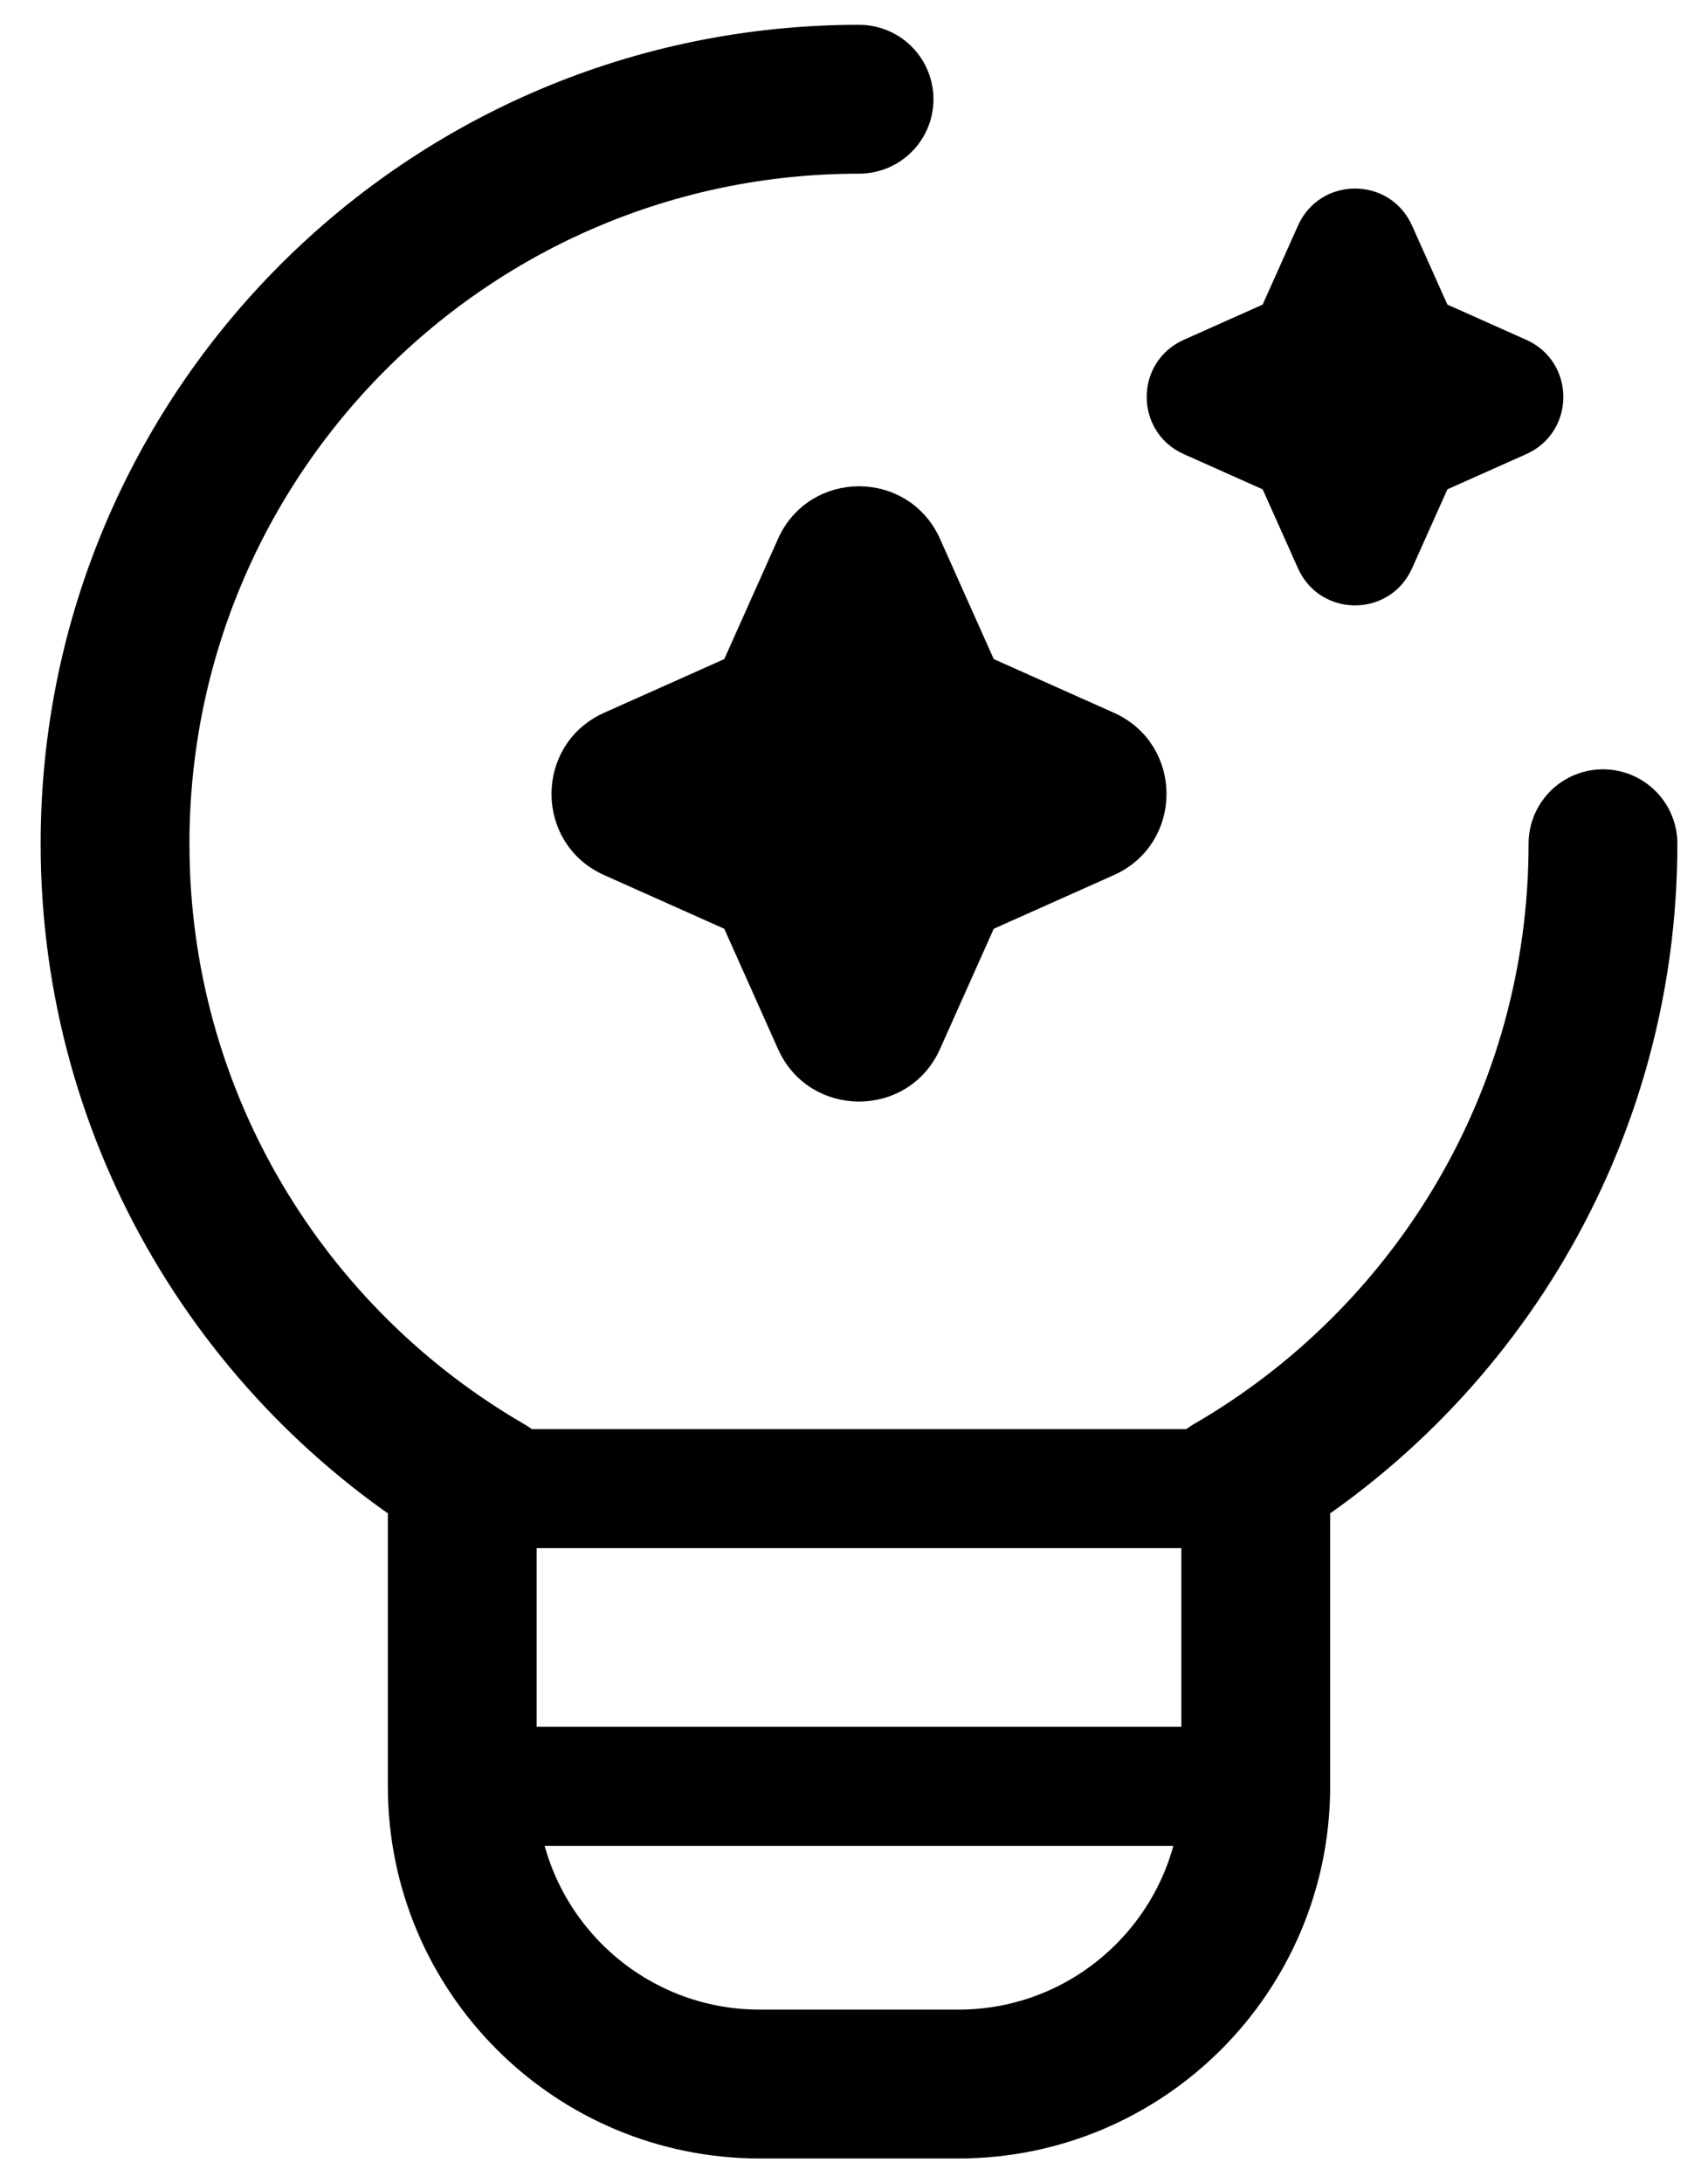 <svg width="18" height="23" viewBox="0 0 17 22" fill="none" xmlns="http://www.w3.org/2000/svg">
<path d="M9.276 5.471C8.996 4.843 8.105 4.843 7.825 5.471L7.268 6.717L6.021 7.274C5.394 7.555 5.394 8.445 6.021 8.726L7.268 9.283L7.825 10.529C8.105 11.157 8.996 11.157 9.276 10.529L9.833 9.283L11.08 8.726C11.707 8.445 11.707 7.555 11.08 7.274L9.833 6.717L9.276 5.471Z" fill="currentColor"/>

<path d="M14.034 2.314C13.847 1.895 13.254 1.895 13.067 2.314L12.695 3.145L11.864 3.516C11.446 3.703 11.446 4.297 11.864 4.484L12.695 4.855L13.067 5.686C13.254 6.105 13.847 6.105 14.034 5.686L14.406 4.855L15.237 4.484C15.655 4.297 15.655 3.703 15.237 3.516L14.406 3.145L14.034 2.314Z" fill="currentColor"/>

<path d="M9.276 5.471C8.996 4.843 8.105 4.843 7.825 5.471L7.268 6.717L6.021 7.274C5.394 7.555 5.394 8.445 6.021 8.726L7.268 9.283L7.825 10.529C8.105 11.157 8.996 11.157 9.276 10.529L9.833 9.283L11.08 8.726C11.707 8.445 11.707 7.555 11.08 7.274L9.833 6.717L9.276 5.471Z" stroke="currentColor" stroke-width="0.2"/>

<path d="M14.034 2.314C13.847 1.895 13.254 1.895 13.067 2.314L12.695 3.145L11.864 3.516C11.446 3.703 11.446 4.297 11.864 4.484L12.695 4.855L13.067 5.686C13.254 6.105 13.847 6.105 14.034 5.686L14.406 4.855L15.237 4.484C15.655 4.297 15.655 3.703 15.237 3.516L14.406 3.145L14.034 2.314Z" stroke="currentColor" stroke-width="0.2"/>

<path d="M12.55 15V18C12.55 19.657 11.207 21 9.551 21H7.551C5.894 21 4.551 19.657 4.551 18V15M8.551 1C4.408 1 1.051 4.359 1.051 8.502C1.051 11.278 2.559 13.703 4.801 15M16.05 8.502C16.05 11.278 14.542 13.703 12.3 15" stroke="currentColor" stroke-width="1.5" stroke-linecap="round" stroke-linejoin="round"/>

<path d="M12.55 15L4.551 15M12.55 18L4.551 18" stroke="currentColor" stroke-width="1.2" stroke-linecap="round" stroke-linejoin="round"/>
</svg>
